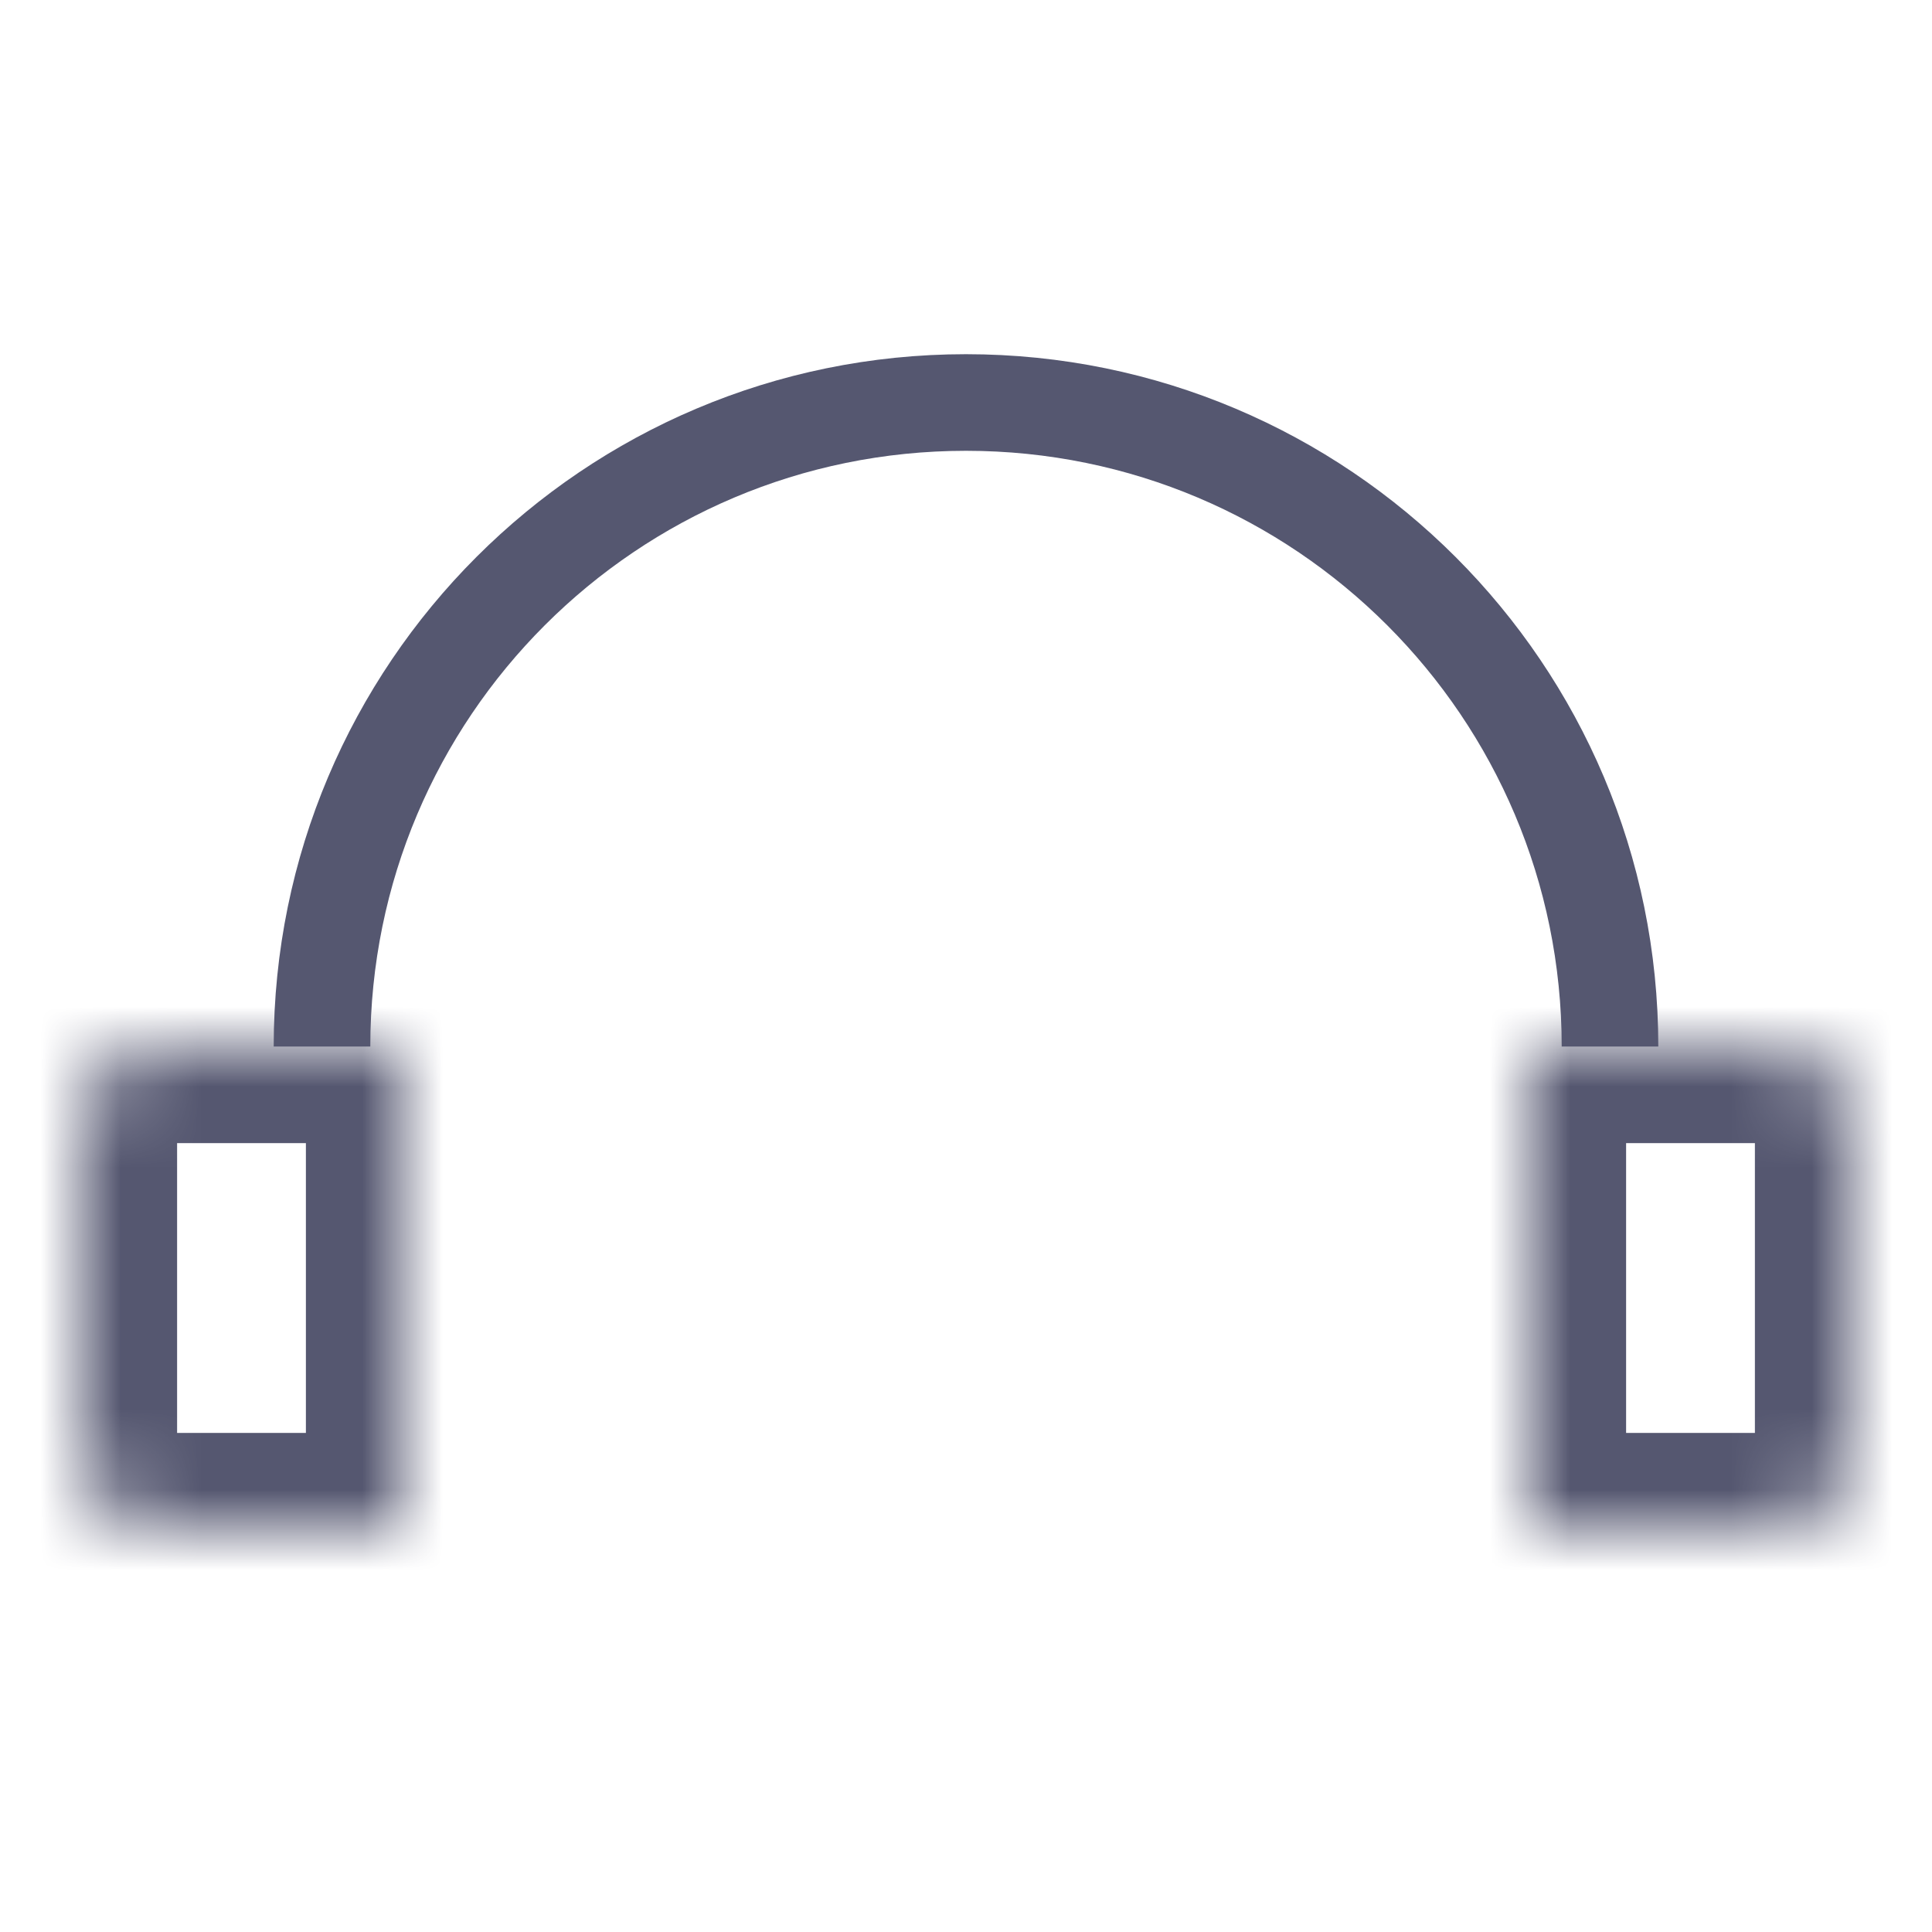 <svg width="24" height="24" viewBox="0 0 24 24" fill="none" xmlns="http://www.w3.org/2000/svg">
<path d="M4.6 13C4.6 8.913 7.913 5.6 12 5.6V4.4C7.25 4.4 3.4 8.25 3.4 13H4.6ZM12 5.6C16.087 5.6 19.4 8.913 19.4 13H20.6C20.6 8.25 16.75 4.4 12 4.4V5.6Z" fill="#555770"/>
<mask id="path-2-inside-1_402_13069" fill="white">
<path d="M1 14C1 13.448 1.448 13 2 13H5V19H2C1.448 19 1 18.552 1 18V14Z"/>
<path d="M19 13H22C22.552 13 23 13.448 23 14V18C23 18.552 22.552 19 22 19H19V13Z"/>
</mask>
<path d="M5 13H6.2V11.8H5V13ZM5 19V20.2H6.2V19H5ZM19 13V11.8H17.8V13H19ZM19 19H17.8V20.2H19V19ZM2 14.2H5V11.8H2V14.2ZM3.8 13V19H6.2V13H3.8ZM5 17.8H2V20.2H5V17.8ZM2.2 18V14H-0.2V18H2.2ZM19 14.2H22V11.8H19V14.2ZM21.8 14V18H24.2V14H21.8ZM22 17.8H19V20.2H22V17.8ZM20.2 19V13H17.8V19H20.2ZM21.8 18C21.8 17.89 21.89 17.8 22 17.8V20.2C23.215 20.2 24.2 19.215 24.2 18H21.8ZM2 17.8C2.11 17.8 2.2 17.89 2.2 18H-0.2C-0.2 19.215 0.785 20.2 2 20.2V17.8ZM22 14.2C21.89 14.2 21.8 14.111 21.8 14H24.2C24.2 12.785 23.215 11.8 22 11.8V14.2ZM2 11.8C0.785 11.8 -0.2 12.785 -0.2 14H2.2C2.2 14.111 2.11 14.2 2 14.2V11.8Z" fill="#555770" mask="url(#path-2-inside-1_402_13069)"/>
</svg>
